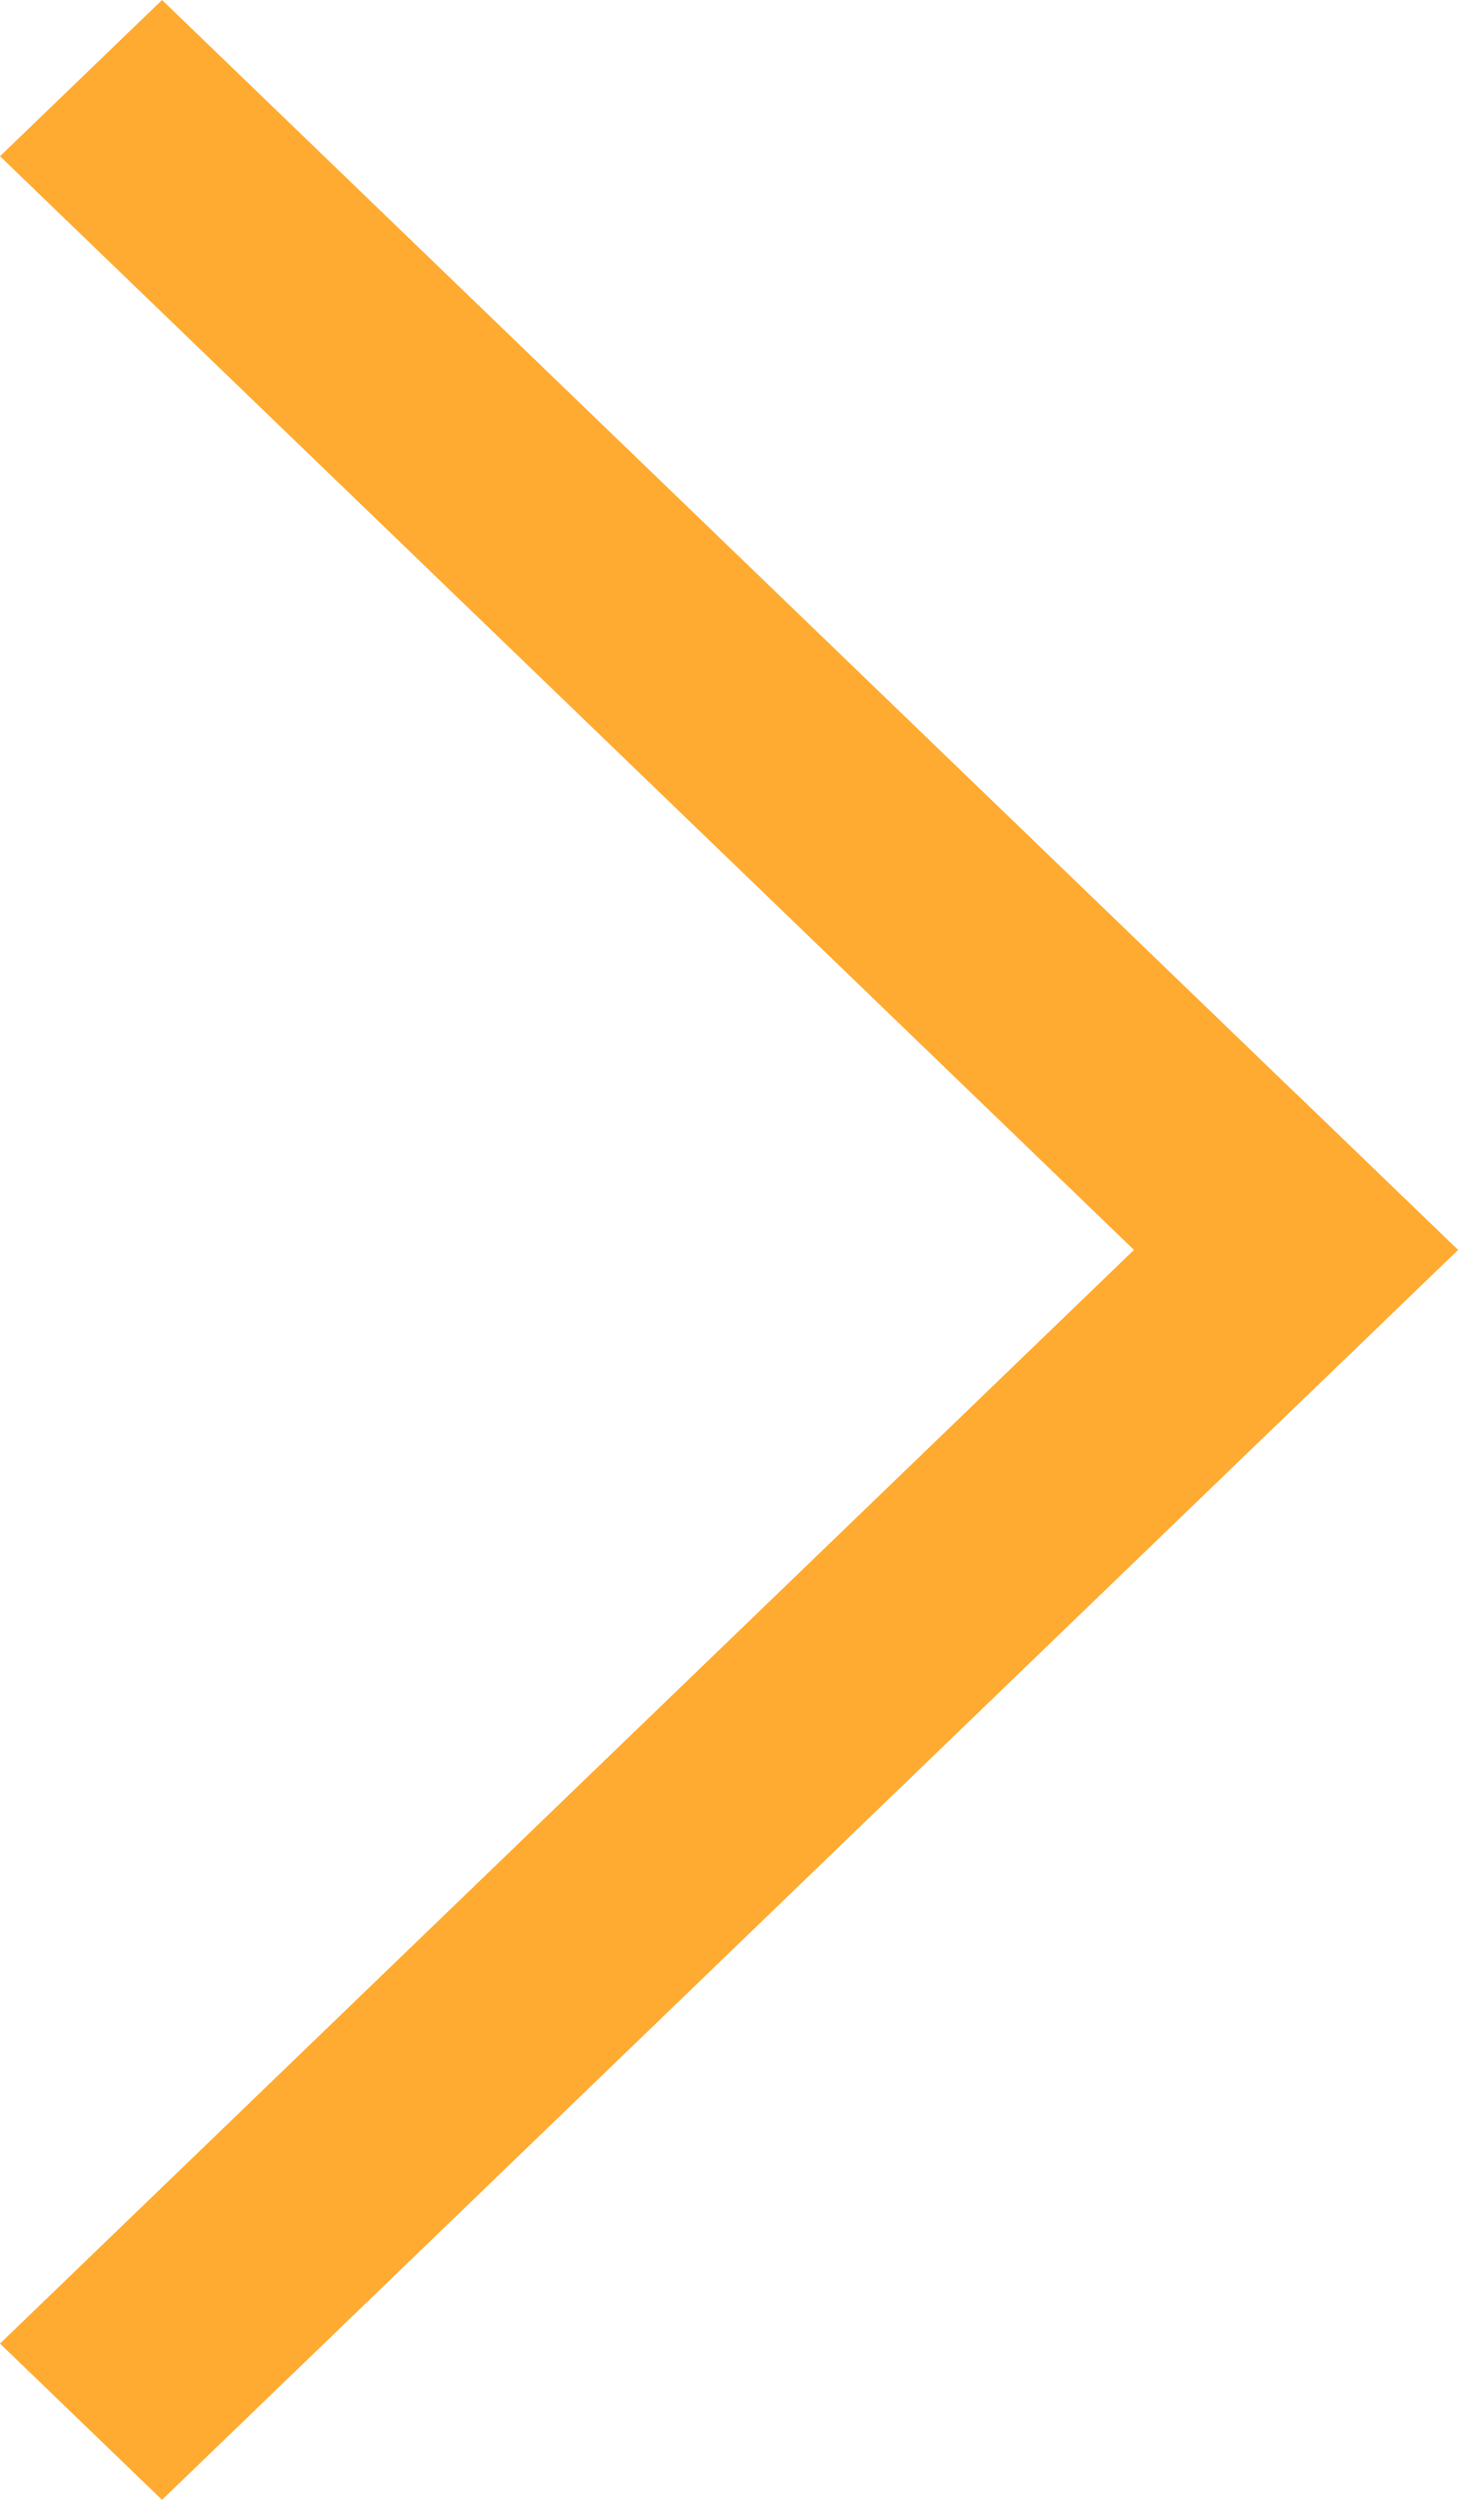 <svg width="7" height="12" viewBox="0 0 7 12" fill="none" xmlns="http://www.w3.org/2000/svg">
<path d="M0 11.25L6.222 5.25L7 6L0.778 12L0 11.25Z" fill="#FFAB31"/>
<path d="M0 0.75L0.778 -9.53674e-07L6.222 5.25L7 6L6.222 6.75L0 0.75Z" fill="#FFAB31"/>
</svg>
